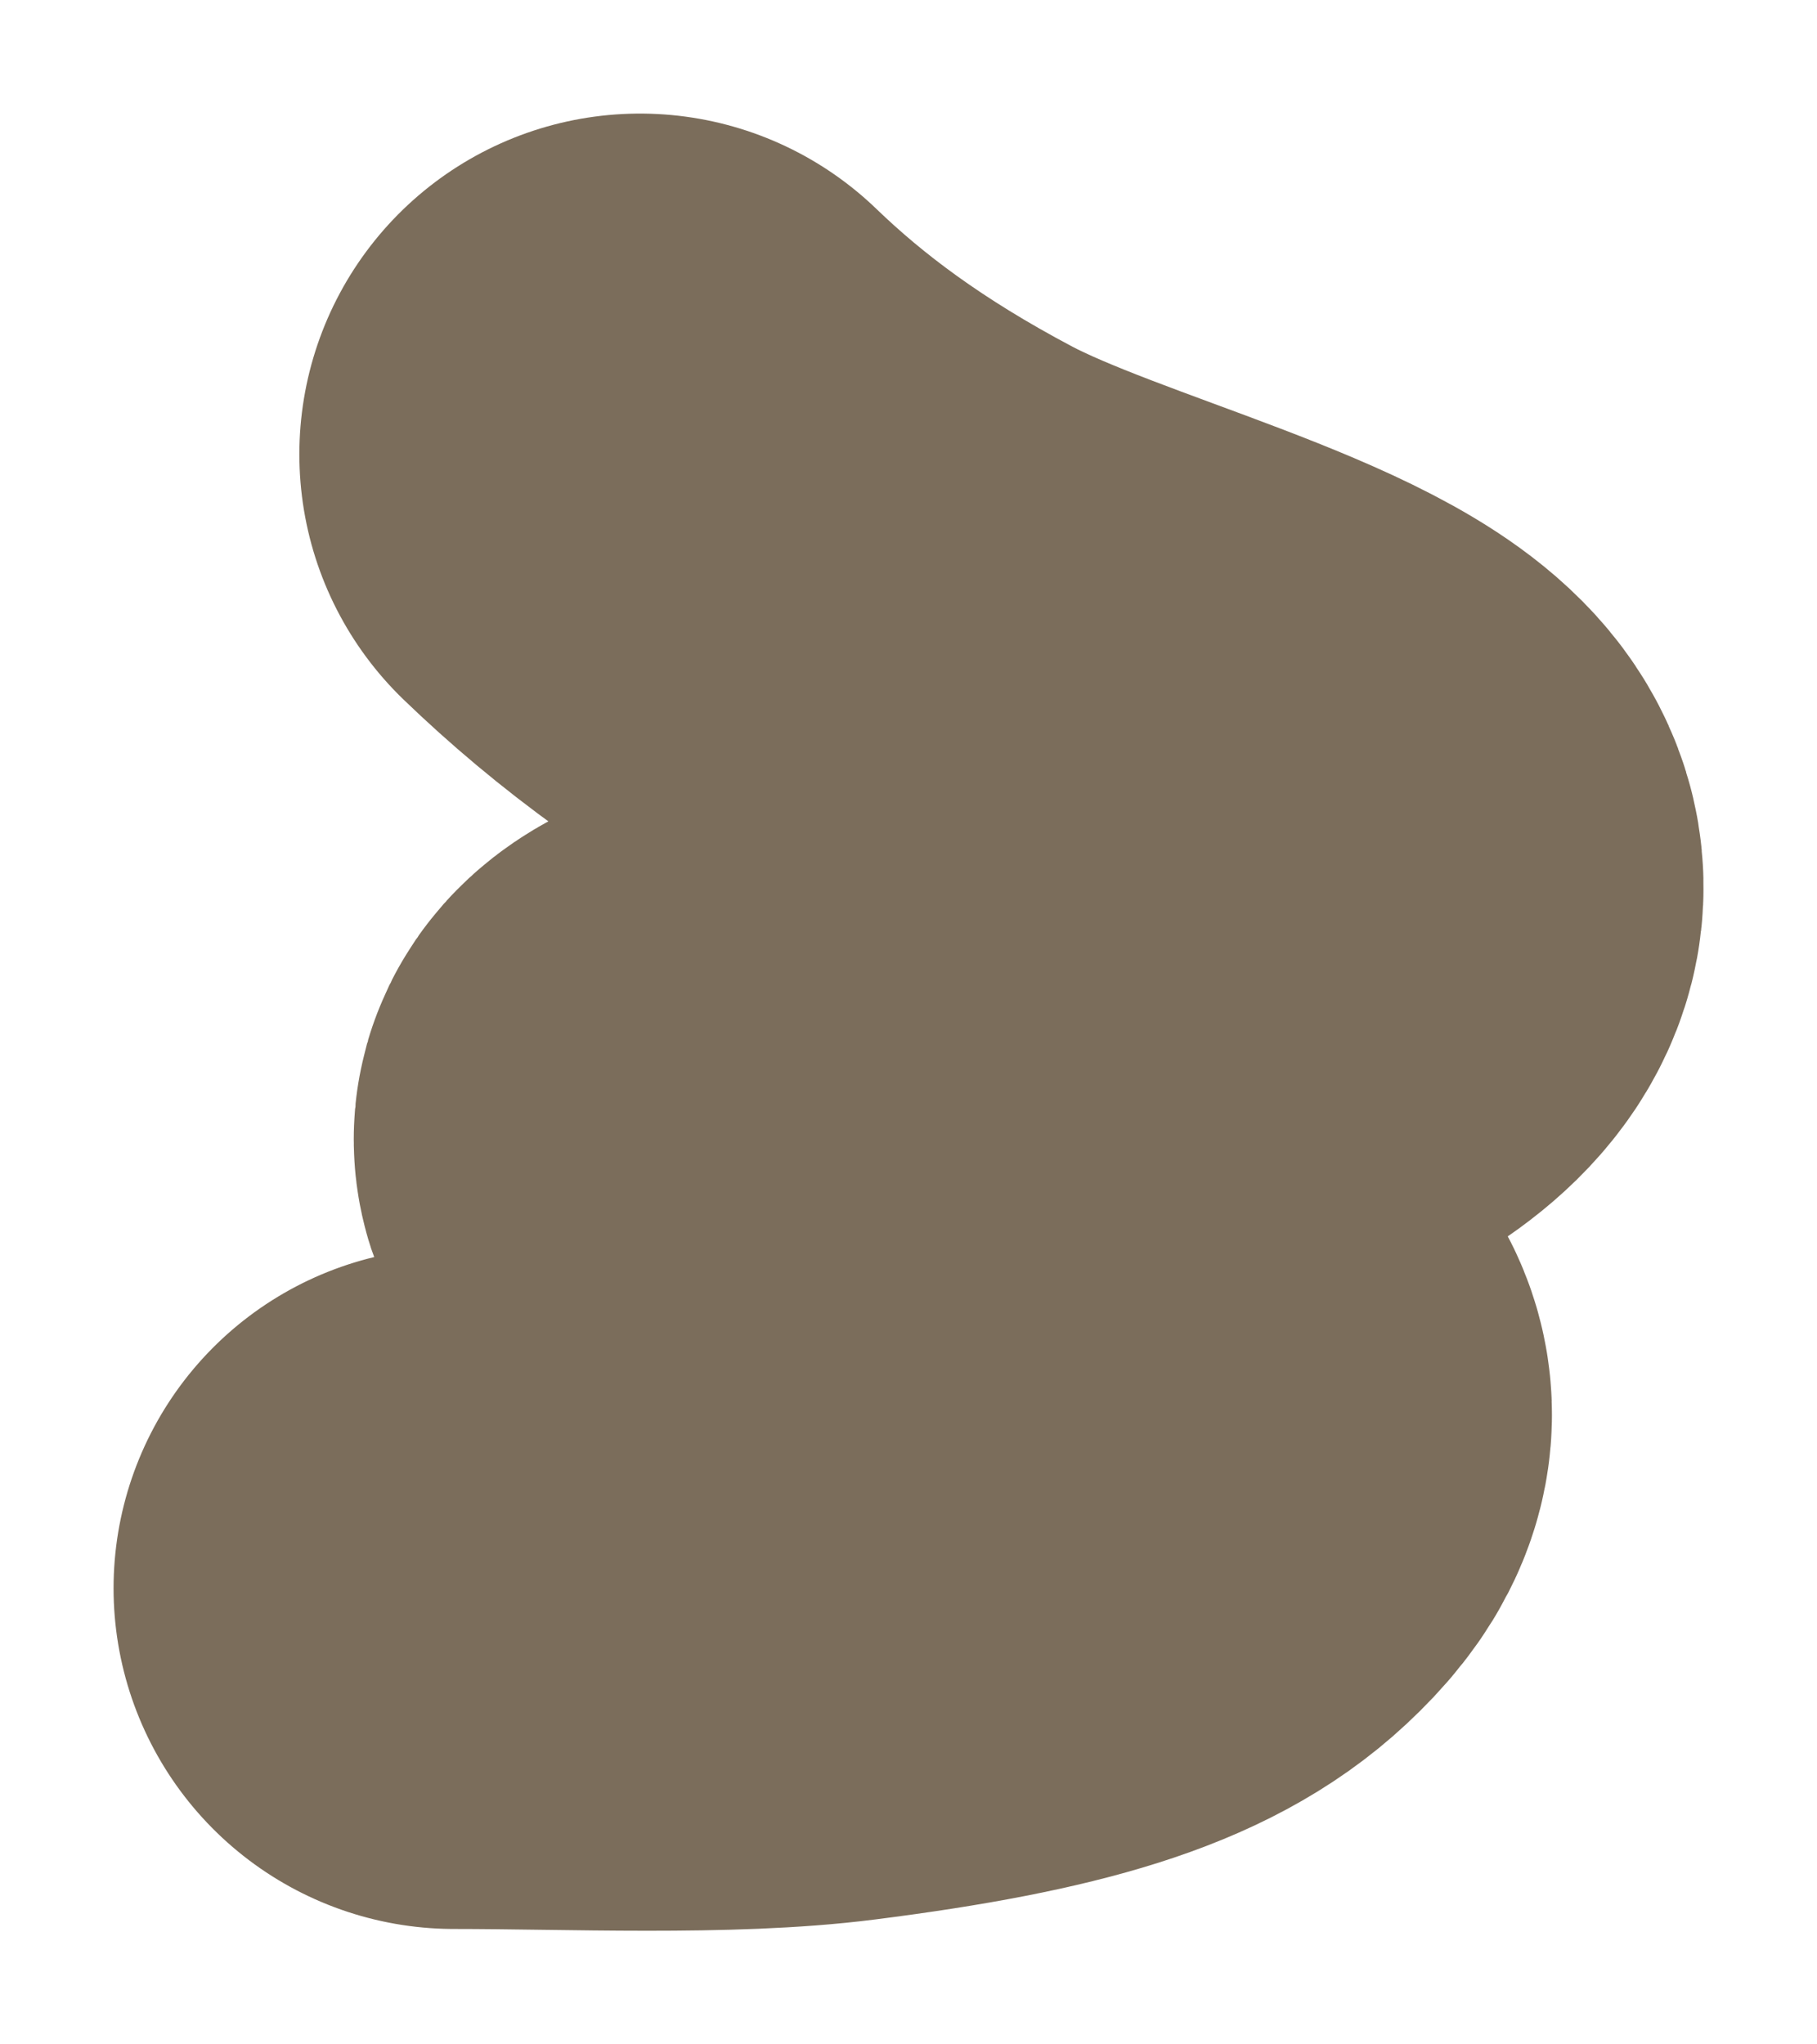 <svg width="8" height="9" viewBox="0 0 8 9" fill="none" xmlns="http://www.w3.org/2000/svg">
<path d="M2 6.992C2.517 6.992 3.189 7.023 3.665 6.962C4.517 6.854 4.93 6.716 5.17 6.492C5.462 6.22 5.375 6.054 4.801 5.802C4.253 5.562 3.46 5.345 3.102 5.081C2.806 4.863 4.064 4.718 4.625 4.61C5.666 4.408 6.181 4.069 5.943 3.75C5.688 3.41 4.602 3.159 4.022 2.853C3.498 2.576 3.123 2.294 2.818 2" stroke="#7B6D5B" stroke-width="3" stroke-linecap="round"/>
</svg>
